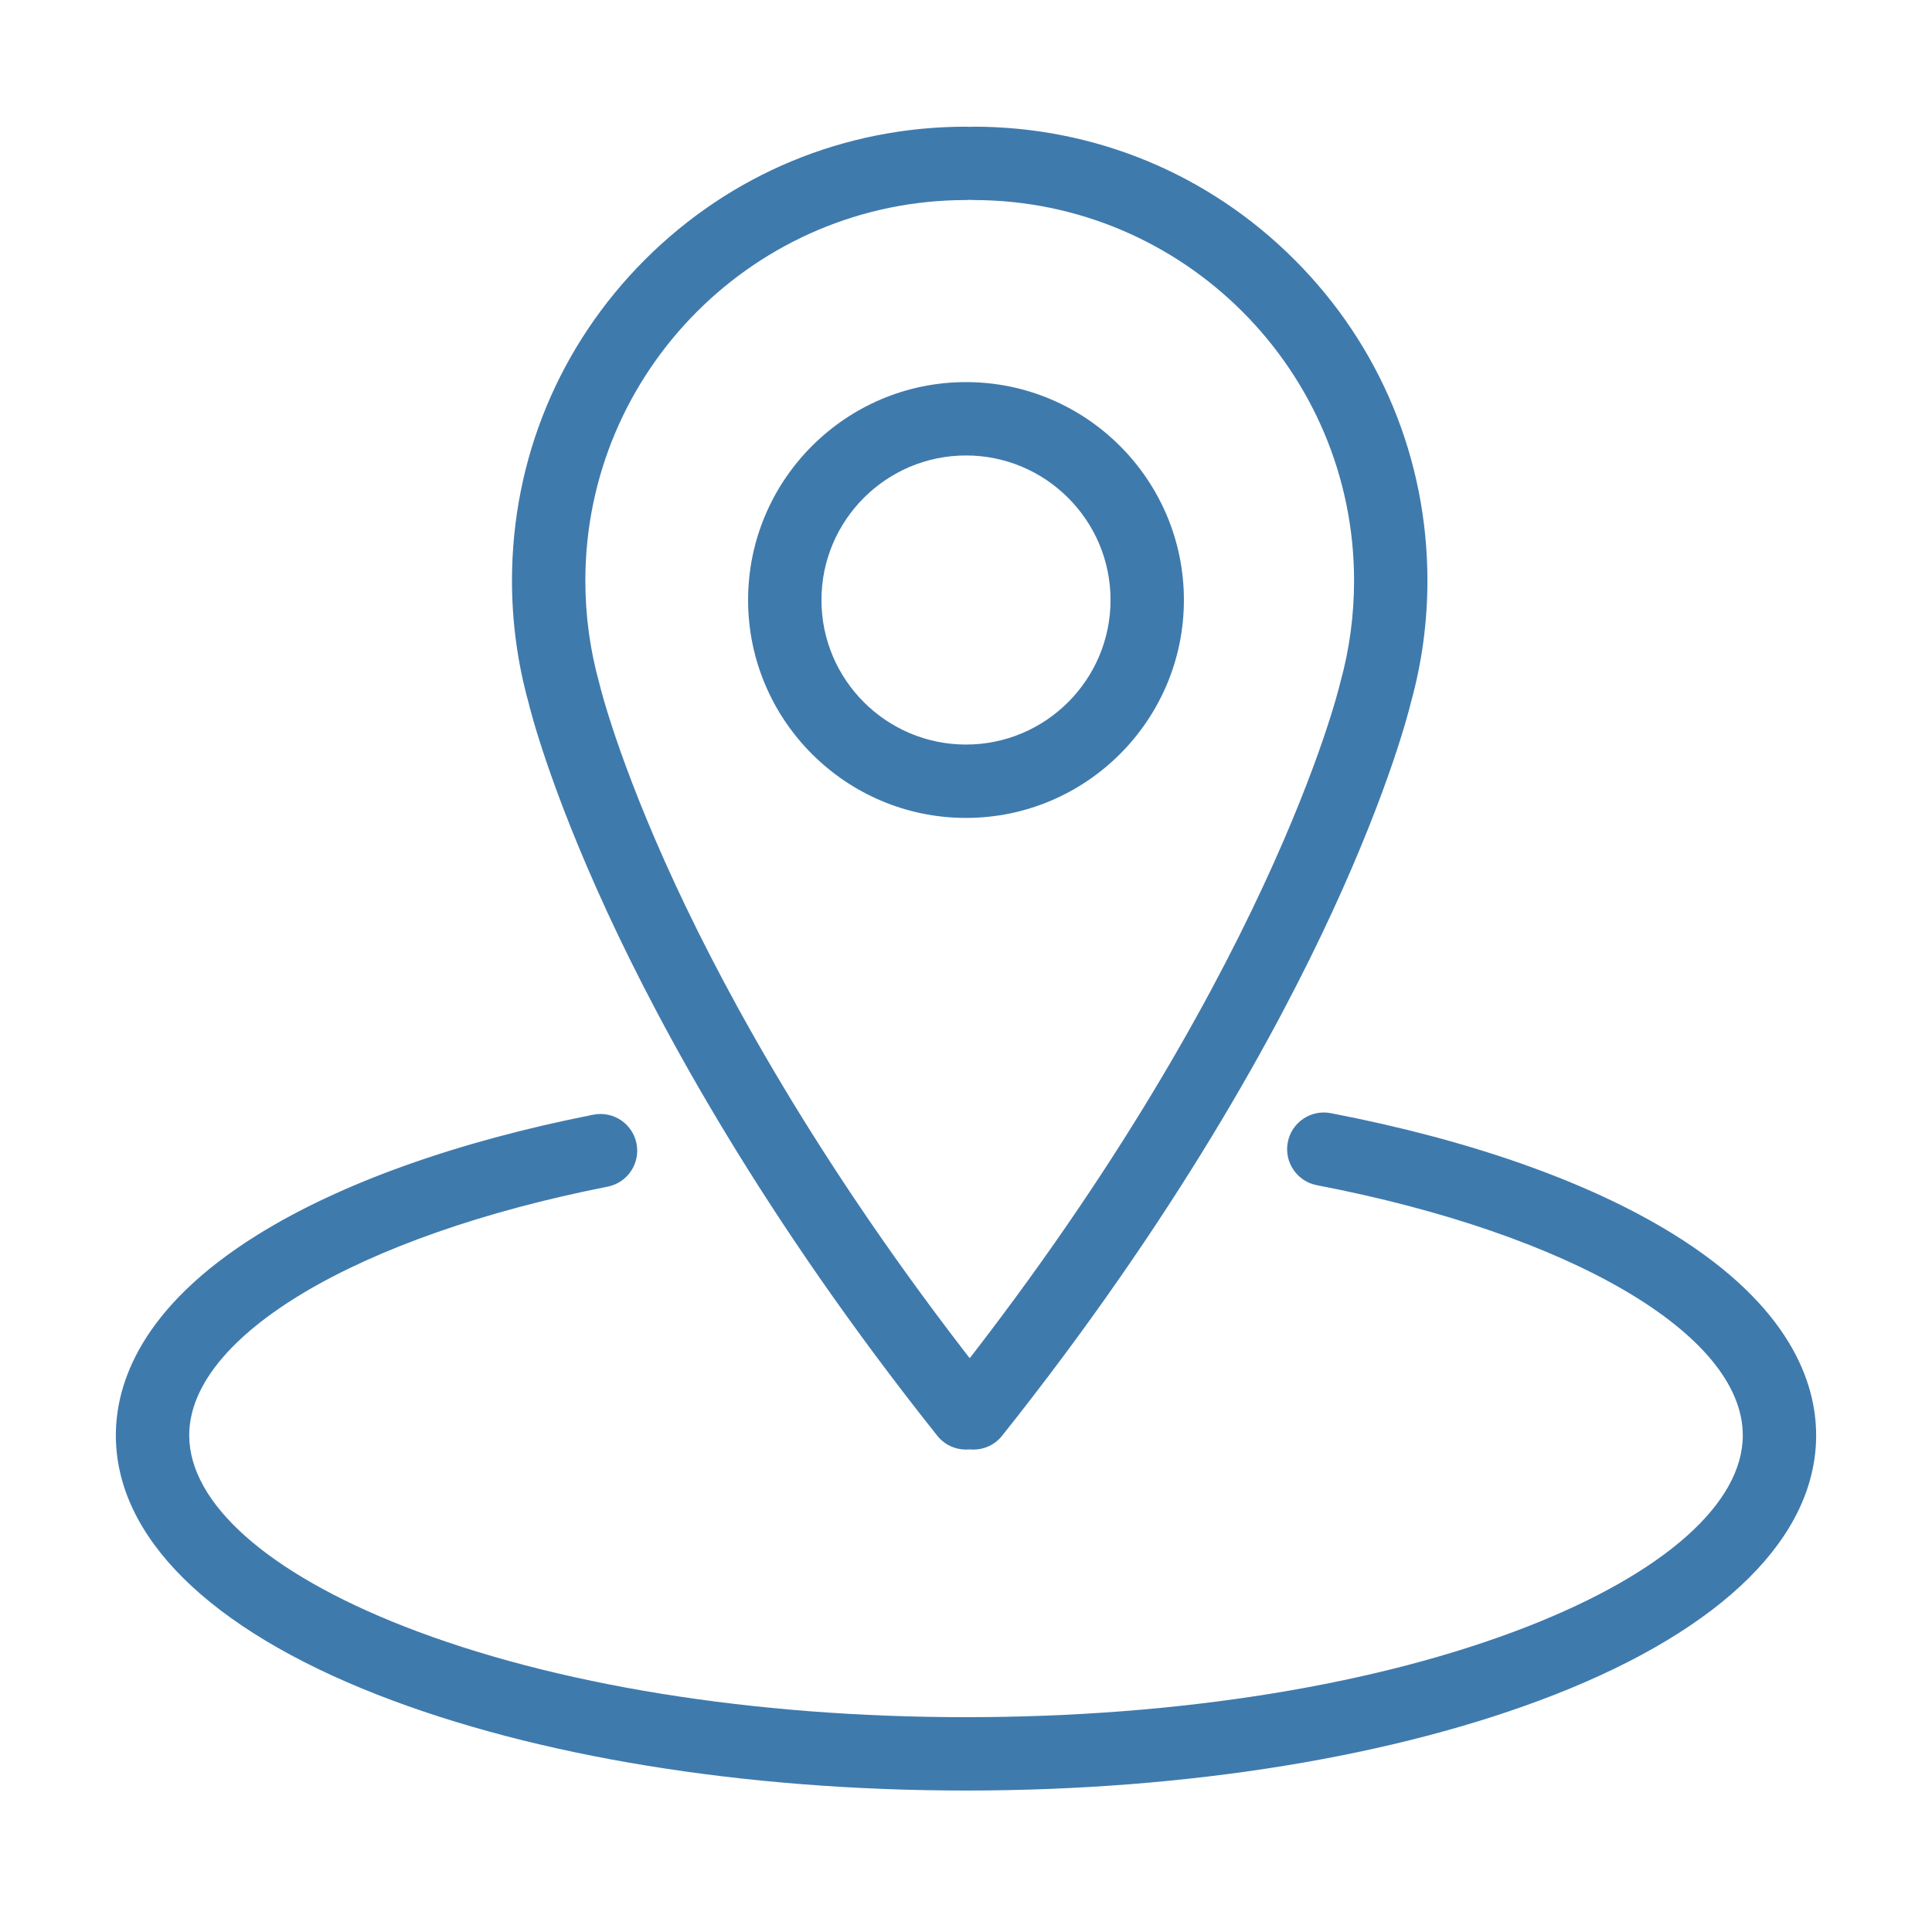 <svg class="svg-icon" style="width: 20px; height: 20px;vertical-align: middle;fill: currentColor;overflow: hidden;" viewBox="0 0 1024 1024" version="1.1" xmlns="http://www.w3.org/2000/svg"><path d="M511.999 949.02c-117.533 0-228.322-18.037-311.96-50.788-89.4-35.006-138.635-83.833-138.635-137.485 0-27.15 13.025-67.624 75.075-106.26 43.932-27.353 105.5-49.377 178.05-63.686 10.535-2.079 20.76 4.777 22.838 15.313 2.077 10.535-4.778 20.76-15.313 22.837-132.644 26.164-221.764 79.129-221.764 131.797 0 36.011 41.526 72.926 113.928 101.277 79.229 31.025 184.984 48.111 297.782 48.111 112.798 0 218.552-17.085 297.781-48.111 72.404-28.351 113.929-65.264 113.929-101.277 0-53.358-90.715-106.634-225.734-132.569-10.546-2.025-17.452-12.216-15.426-22.761 2.025-10.547 12.22-17.452 22.761-15.426 73.634 14.144 136.195 36.171 180.917 63.697 63.119 38.849 76.367 79.662 76.367 107.06 0 53.652-49.234 102.479-138.635 137.485C740.322 930.985 629.531 949.02 511.999 949.02zM512.013 768.31c-5.72 0-11.384-2.511-15.224-7.334-92.082-115.657-145.974-214.814-174.968-277.63-30.347-65.746-40.567-106.27-41.764-111.247-5.77-20.852-8.696-42.489-8.696-64.315 0-64.277 25.031-124.706 70.481-170.157 45.451-45.451 105.88-70.481 170.157-70.481 10.738 0 19.443 8.704 19.443 19.443 0 10.738-8.705 19.443-19.443 19.443-111.247 0-201.753 90.506-201.753 201.753 0 18.429 2.48 36.682 7.373 54.252l0.212 0.831c0.086 0.367 9.553 40.025 39.969 105.639 28.078 60.572 80.263 156.279 169.41 268.252 6.688 8.4 5.301 20.632-3.101 27.32C520.532 766.925 516.256 768.31 512.013 768.31zM515.918 768.31c-4.244 0-8.518-1.385-12.097-4.233-8.4-6.688-9.789-18.92-3.101-27.32 171.202-215.036 209.017-372.327 209.379-373.891l0.212-0.83c4.892-17.571 7.373-35.824 7.373-54.252 0-111.247-90.505-201.753-201.753-201.753-10.738 0-19.443-8.705-19.443-19.443 0-10.739 8.705-19.443 19.443-19.443 64.277 0 124.706 25.031 170.157 70.481 45.45 45.451 70.481 105.88 70.481 170.157 0 21.824-2.926 43.46-8.696 64.314-1.195 4.972-11.415 45.497-41.764 111.248-28.994 62.816-82.886 161.973-174.968 277.63C527.303 765.797 521.637 768.31 515.918 768.31zM511.999 433.513c-63.685 0-115.496-51.811-115.496-115.496s51.811-115.496 115.496-115.496c63.684 0 115.496 51.811 115.496 115.496S575.684 433.513 511.999 433.513zM511.999 241.405c-42.243 0-76.611 34.368-76.611 76.611s34.368 76.611 76.611 76.611 76.611-34.368 76.611-76.611S554.243 241.405 511.999 241.405z"  fill="#3F7AAD" /></svg>
